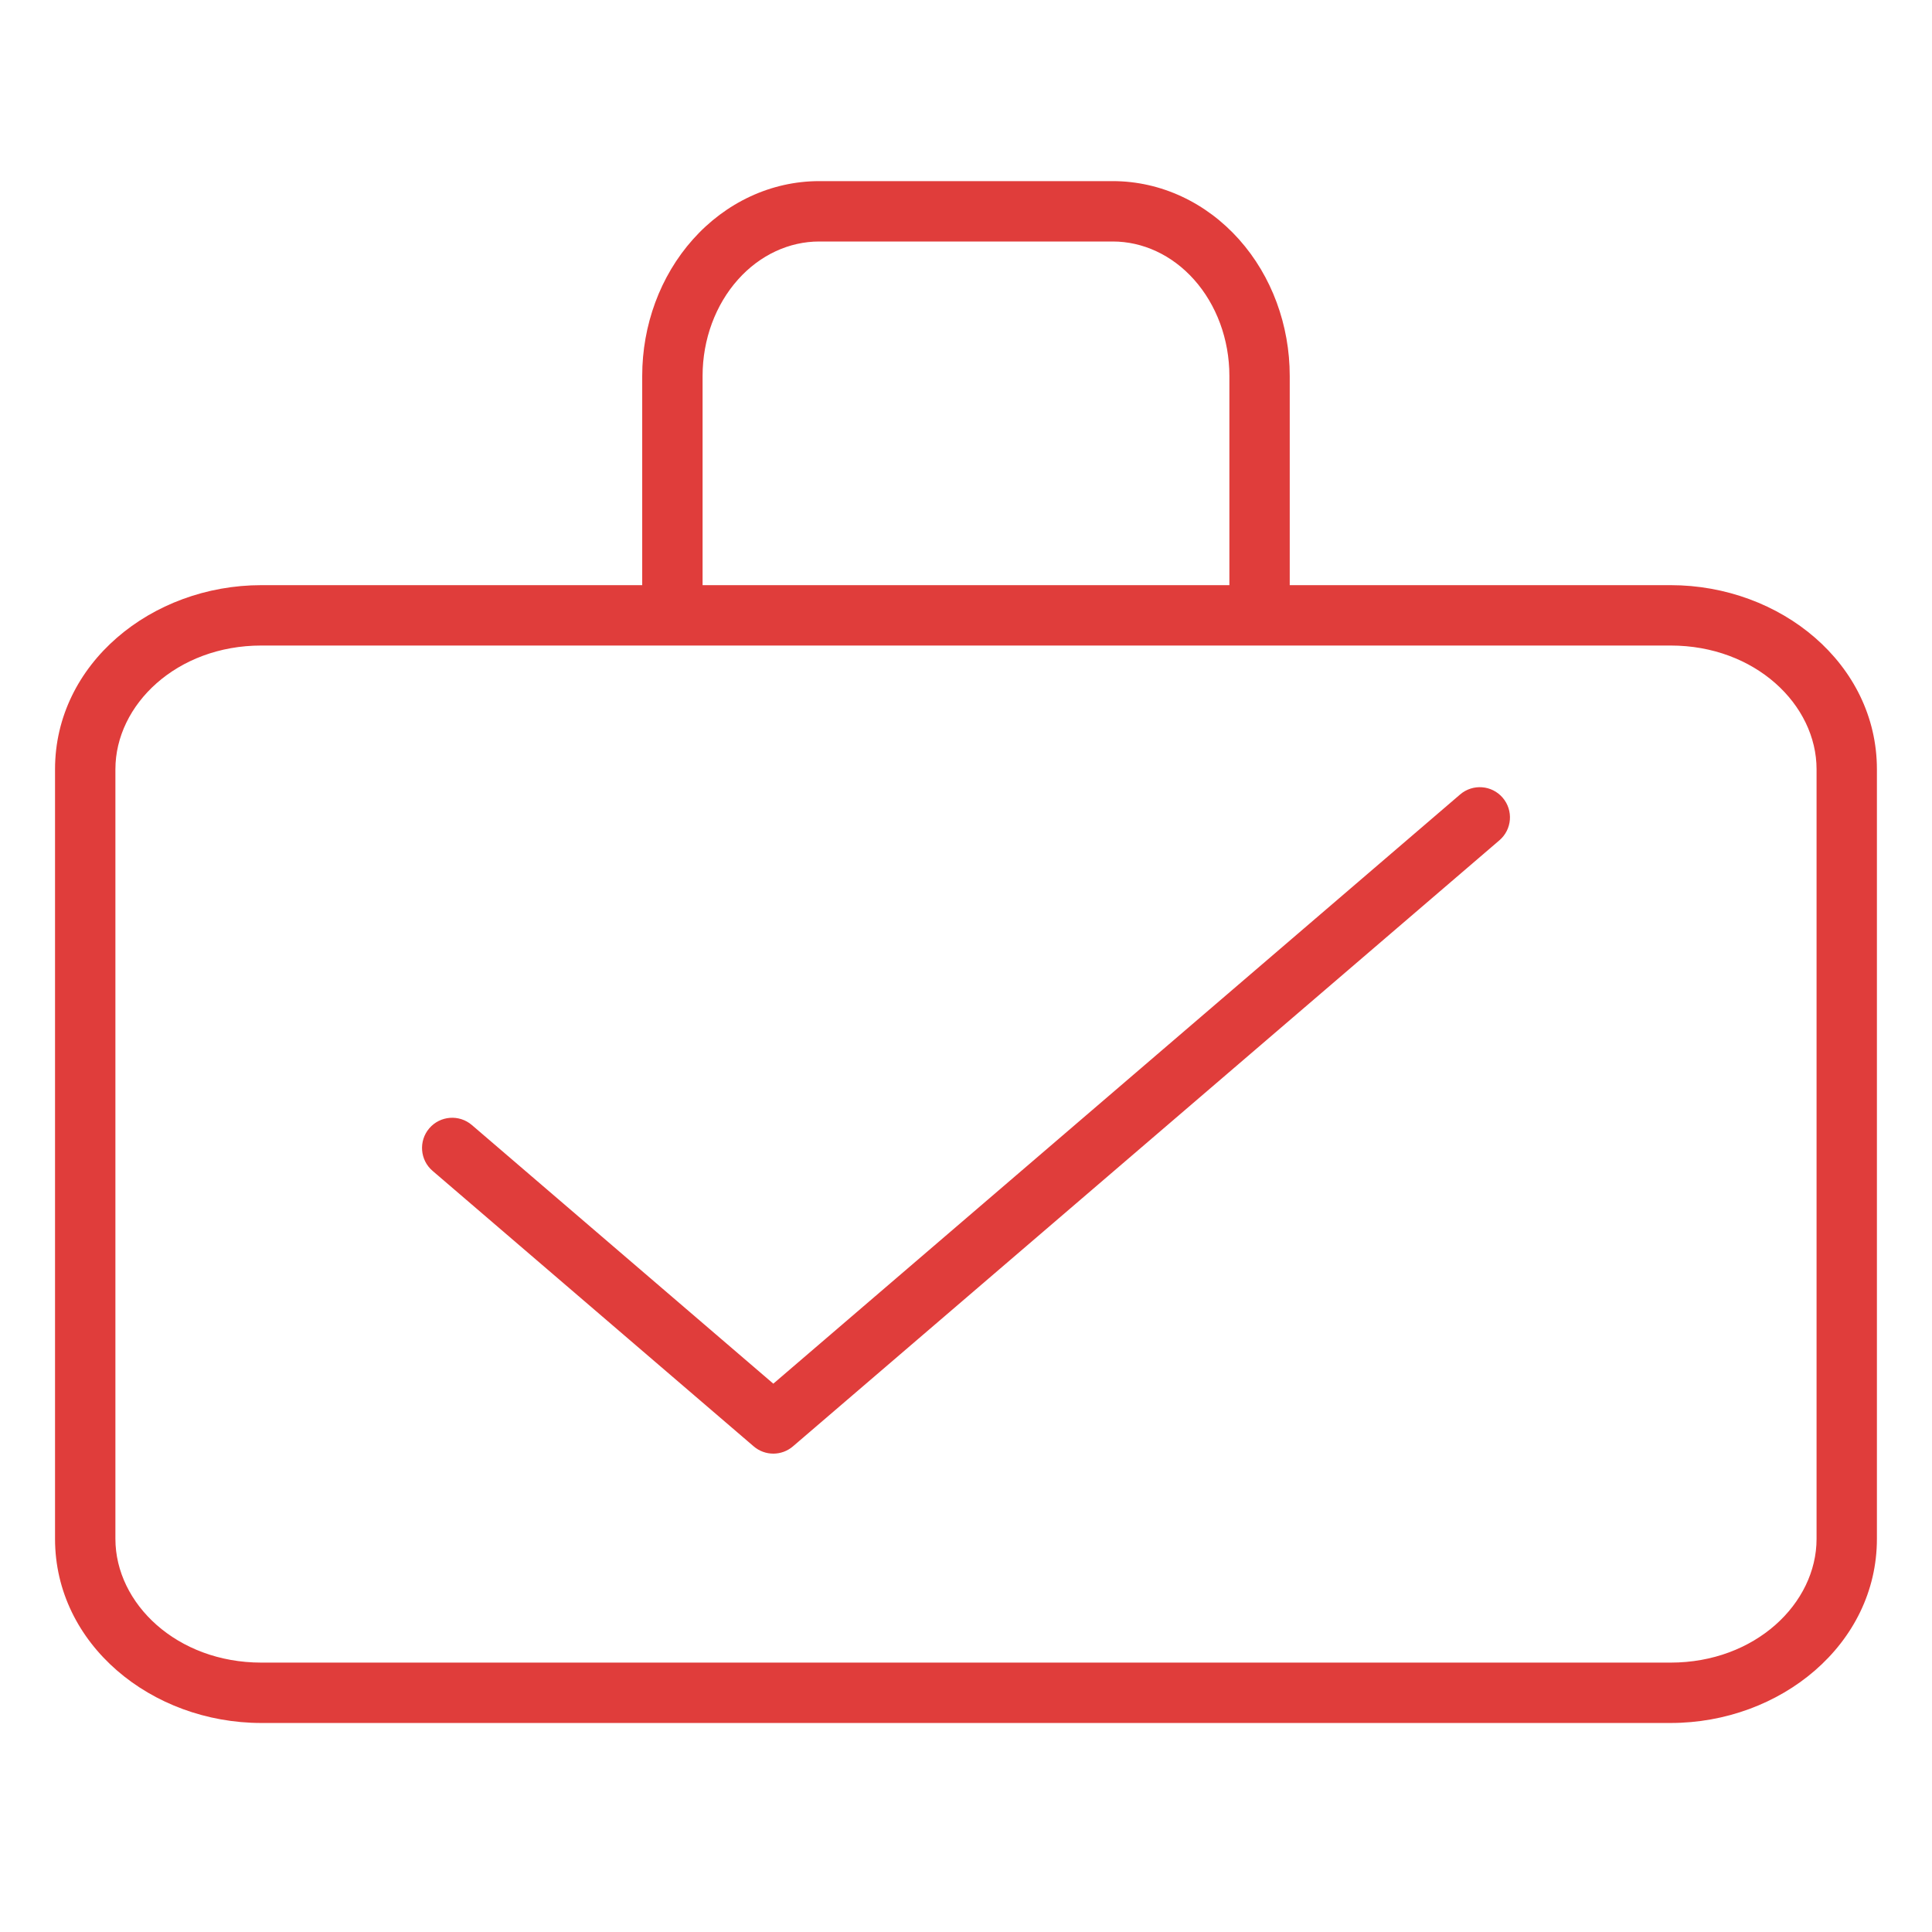 <?xml version="1.0" encoding="UTF-8" standalone="no"?>
<svg width="64" xmlns="http://www.w3.org/2000/svg" fill="none" viewBox="0 0 64 64" height="64">
 <path fill="#E03D3B" clip-rule="evenodd" d="m27.137 6c-1.594 0-3.097 0.711-4.185 1.932-1.085 1.217-1.678 2.844-1.678 4.521v6.931h-12.615c-3.644 0-6.836 2.608-6.836 6.099v25.494c0 3.491 3.191 6.099 6.835 6.099h46.682c3.644 0 6.835-2.608 6.835-6.099v-25.494c0-3.491-3.191-6.099-6.835-6.099h-12.616v-6.931c0-1.677-0.593-3.305-1.678-4.521-1.088-1.22-2.59-1.932-4.185-1.932h-9.725zm13.588 13.384v-6.931c0-1.216-0.431-2.362-1.17-3.19-0.736-0.825-1.707-1.263-2.693-1.263h-9.725c-0.985 0-1.957 0.438-2.692 1.263-0.739 0.828-1.171 1.974-1.171 3.19v6.931h17.451zm-18.451 2h33.067c2.801 0 4.835 1.958 4.835 4.099v25.494c0 2.142-2.034 4.099-4.835 4.099h-46.682c-2.802 0-4.836-1.957-4.836-4.099v-25.494c0-2.141 2.034-4.099 4.835-4.099h13.615zm27.504 5.041c0.36 0.42 0.312 1.051-0.108 1.411l-23.402 20.076c-0.374 0.322-0.927 0.322-1.302 0l-10.637-9.126c-0.419-0.359-0.467-0.99-0.108-1.41 0.36-0.419 0.991-0.467 1.41-0.108l9.986 8.568 22.751-19.518c0.419-0.36 1.051-0.312 1.41 0.107z" fill-rule="evenodd"/>
</svg>
